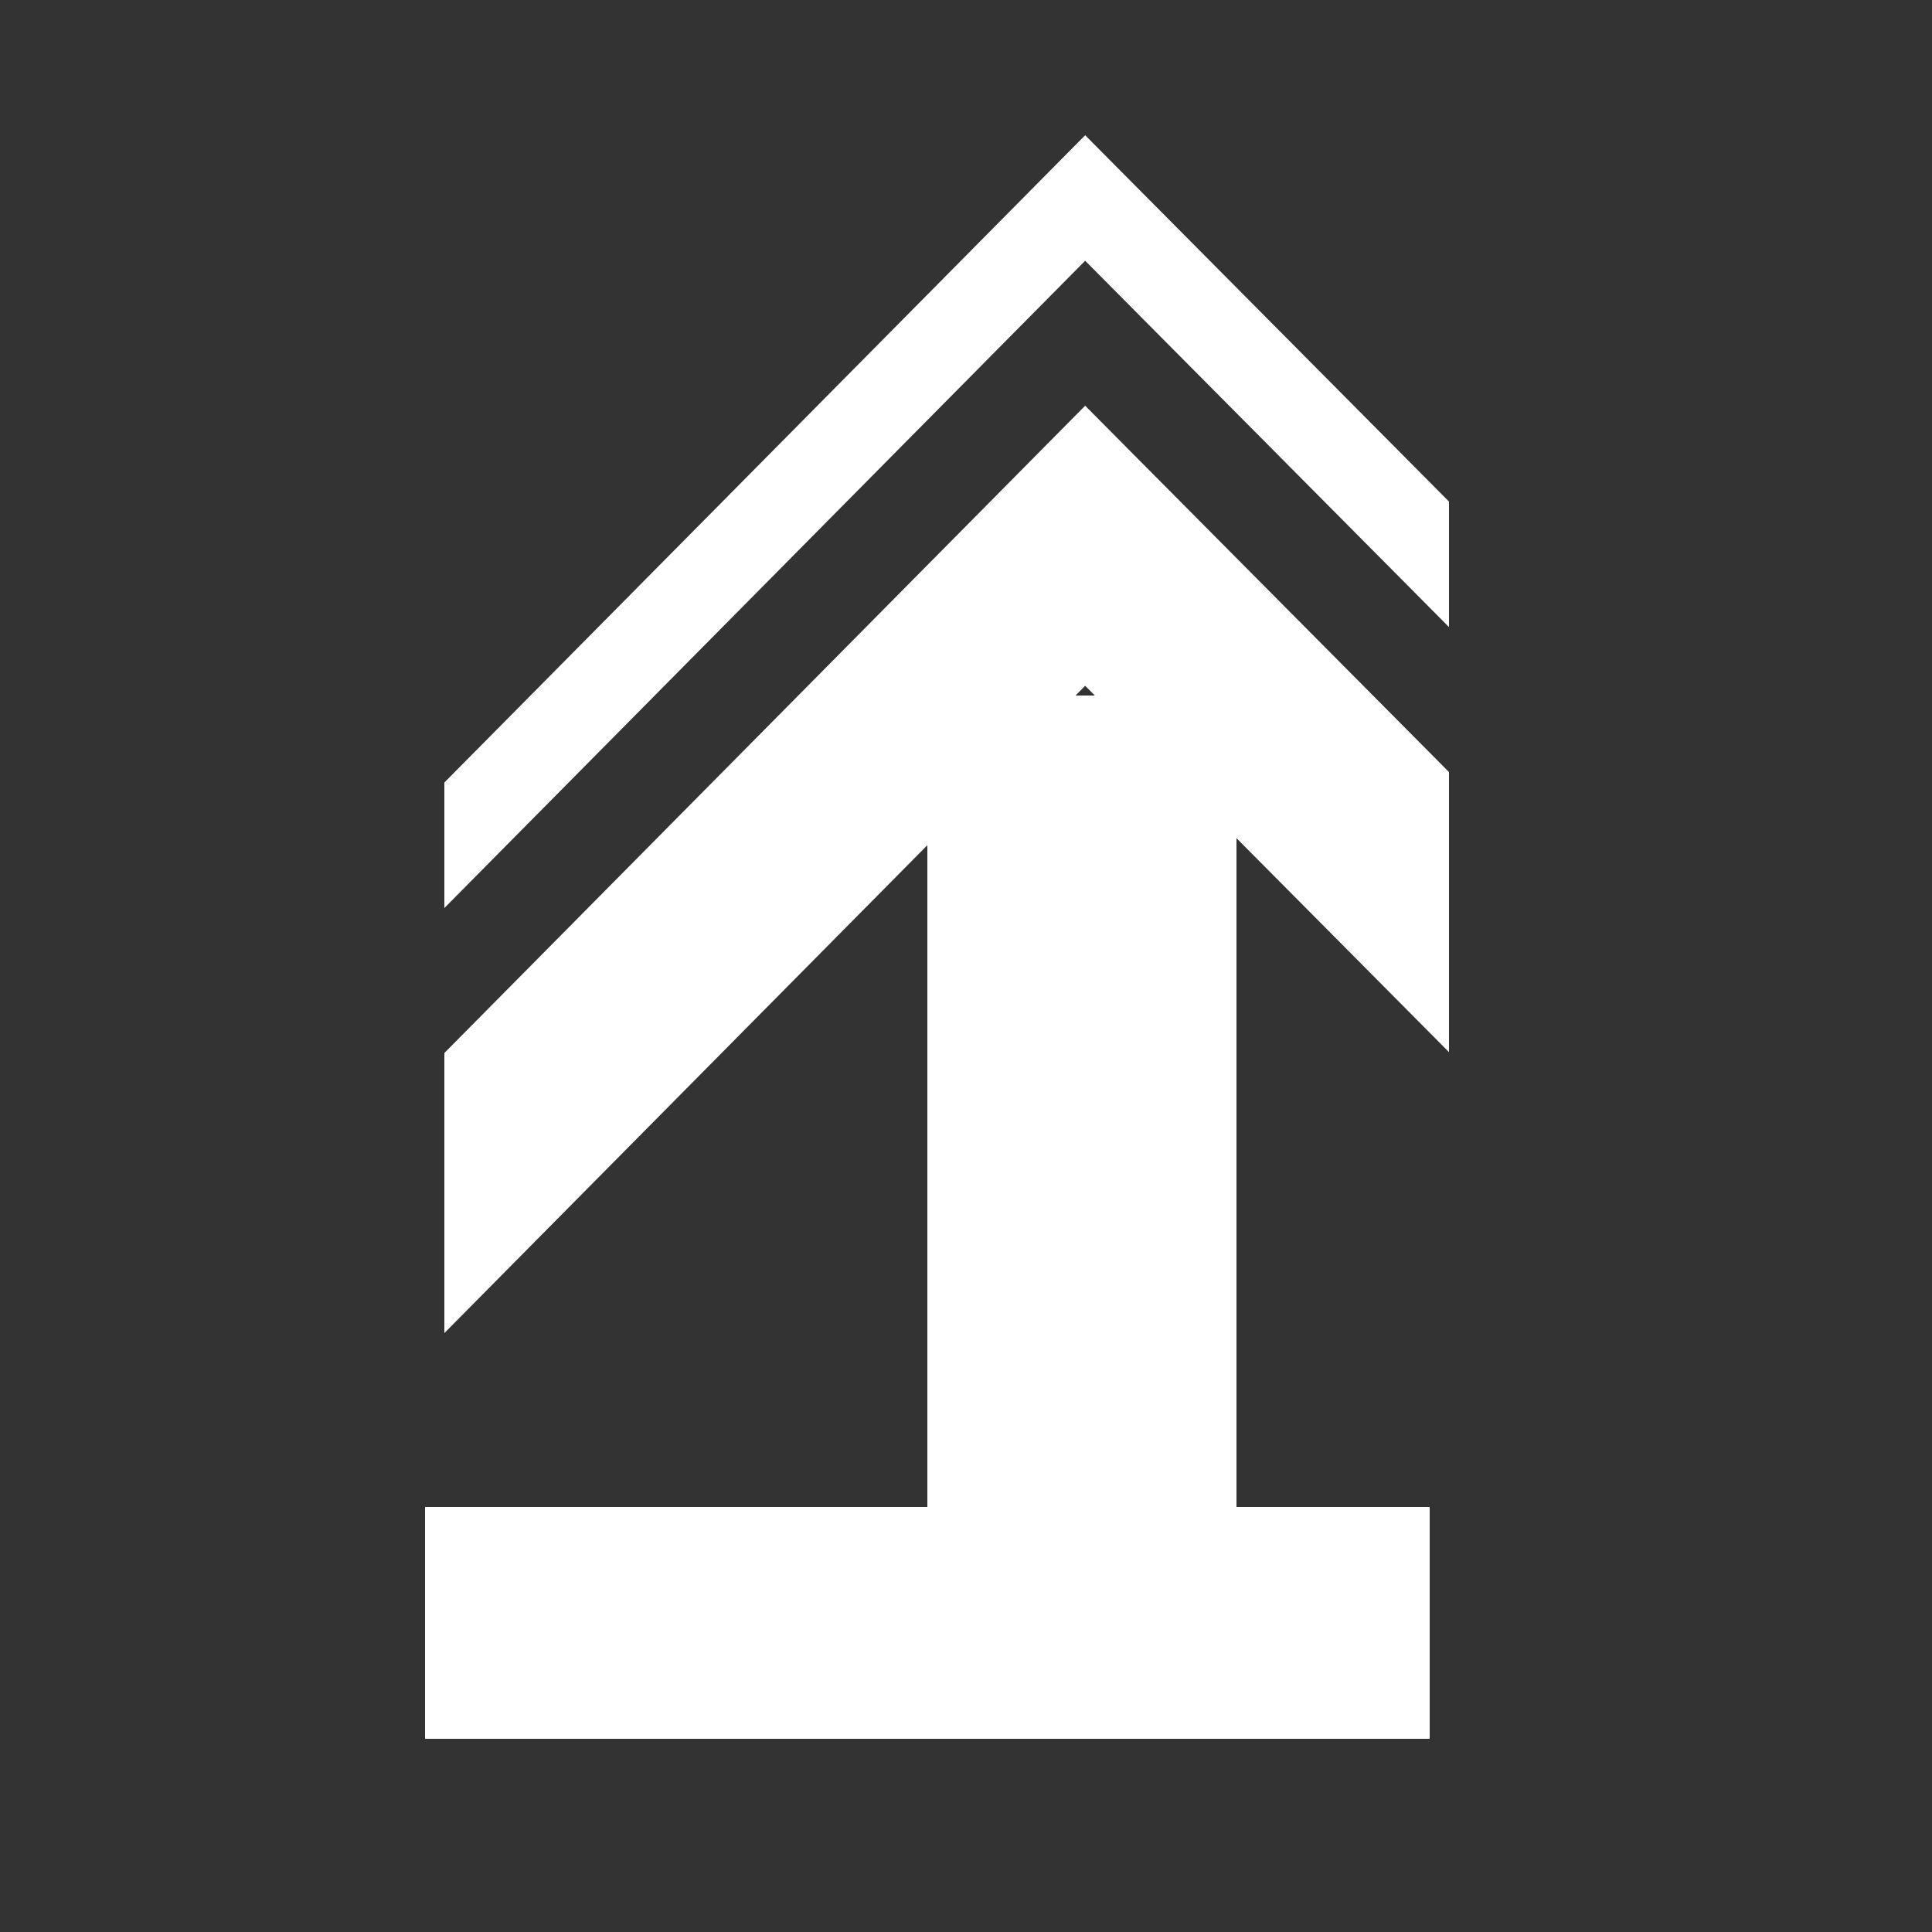 <?xml version="1.0" encoding="UTF-8"?>
<svg width="50px" height="50px" viewBox="0 0 50 50" version="1.1" xmlns="http://www.w3.org/2000/svg" xmlns:xlink="http://www.w3.org/1999/xlink">
    <rect x="0" y="0" width="50" height="50" fill="#333333" stroke="none"/>
    <!-- Generator: Sketch 61.2 (89653) - https://sketch.com -->
    <title>home</title>
    <desc>Created with Sketch.</desc>
    <g id="home" stroke="none" stroke-width="1" fill="none" fill-rule="evenodd">
        <g id="arrow" transform="translate(24.5, 19) rotate(-90) translate(-24.5, -19) translate(9, 6)" fill="#FFFFFF">
            <polygon id="Path-2" points="7.248 0 24 16.584 14.519 26 7.271 26 16.752 16.584 0 0"></polygon>
            <polygon id="Path-2-Copy" points="14.248 0 31 16.584 21.519 26 18.271 26 27.752 16.584 11 0"></polygon>
        </g>
        <rect id="Rectangle" fill="#FFFFFF" x="24" y="18" width="8" height="21"></rect>
        <rect id="Rectangle-Copy" fill="#FFFFFF" x="11" y="39" width="26" height="6"></rect>
    </g>
</svg>
